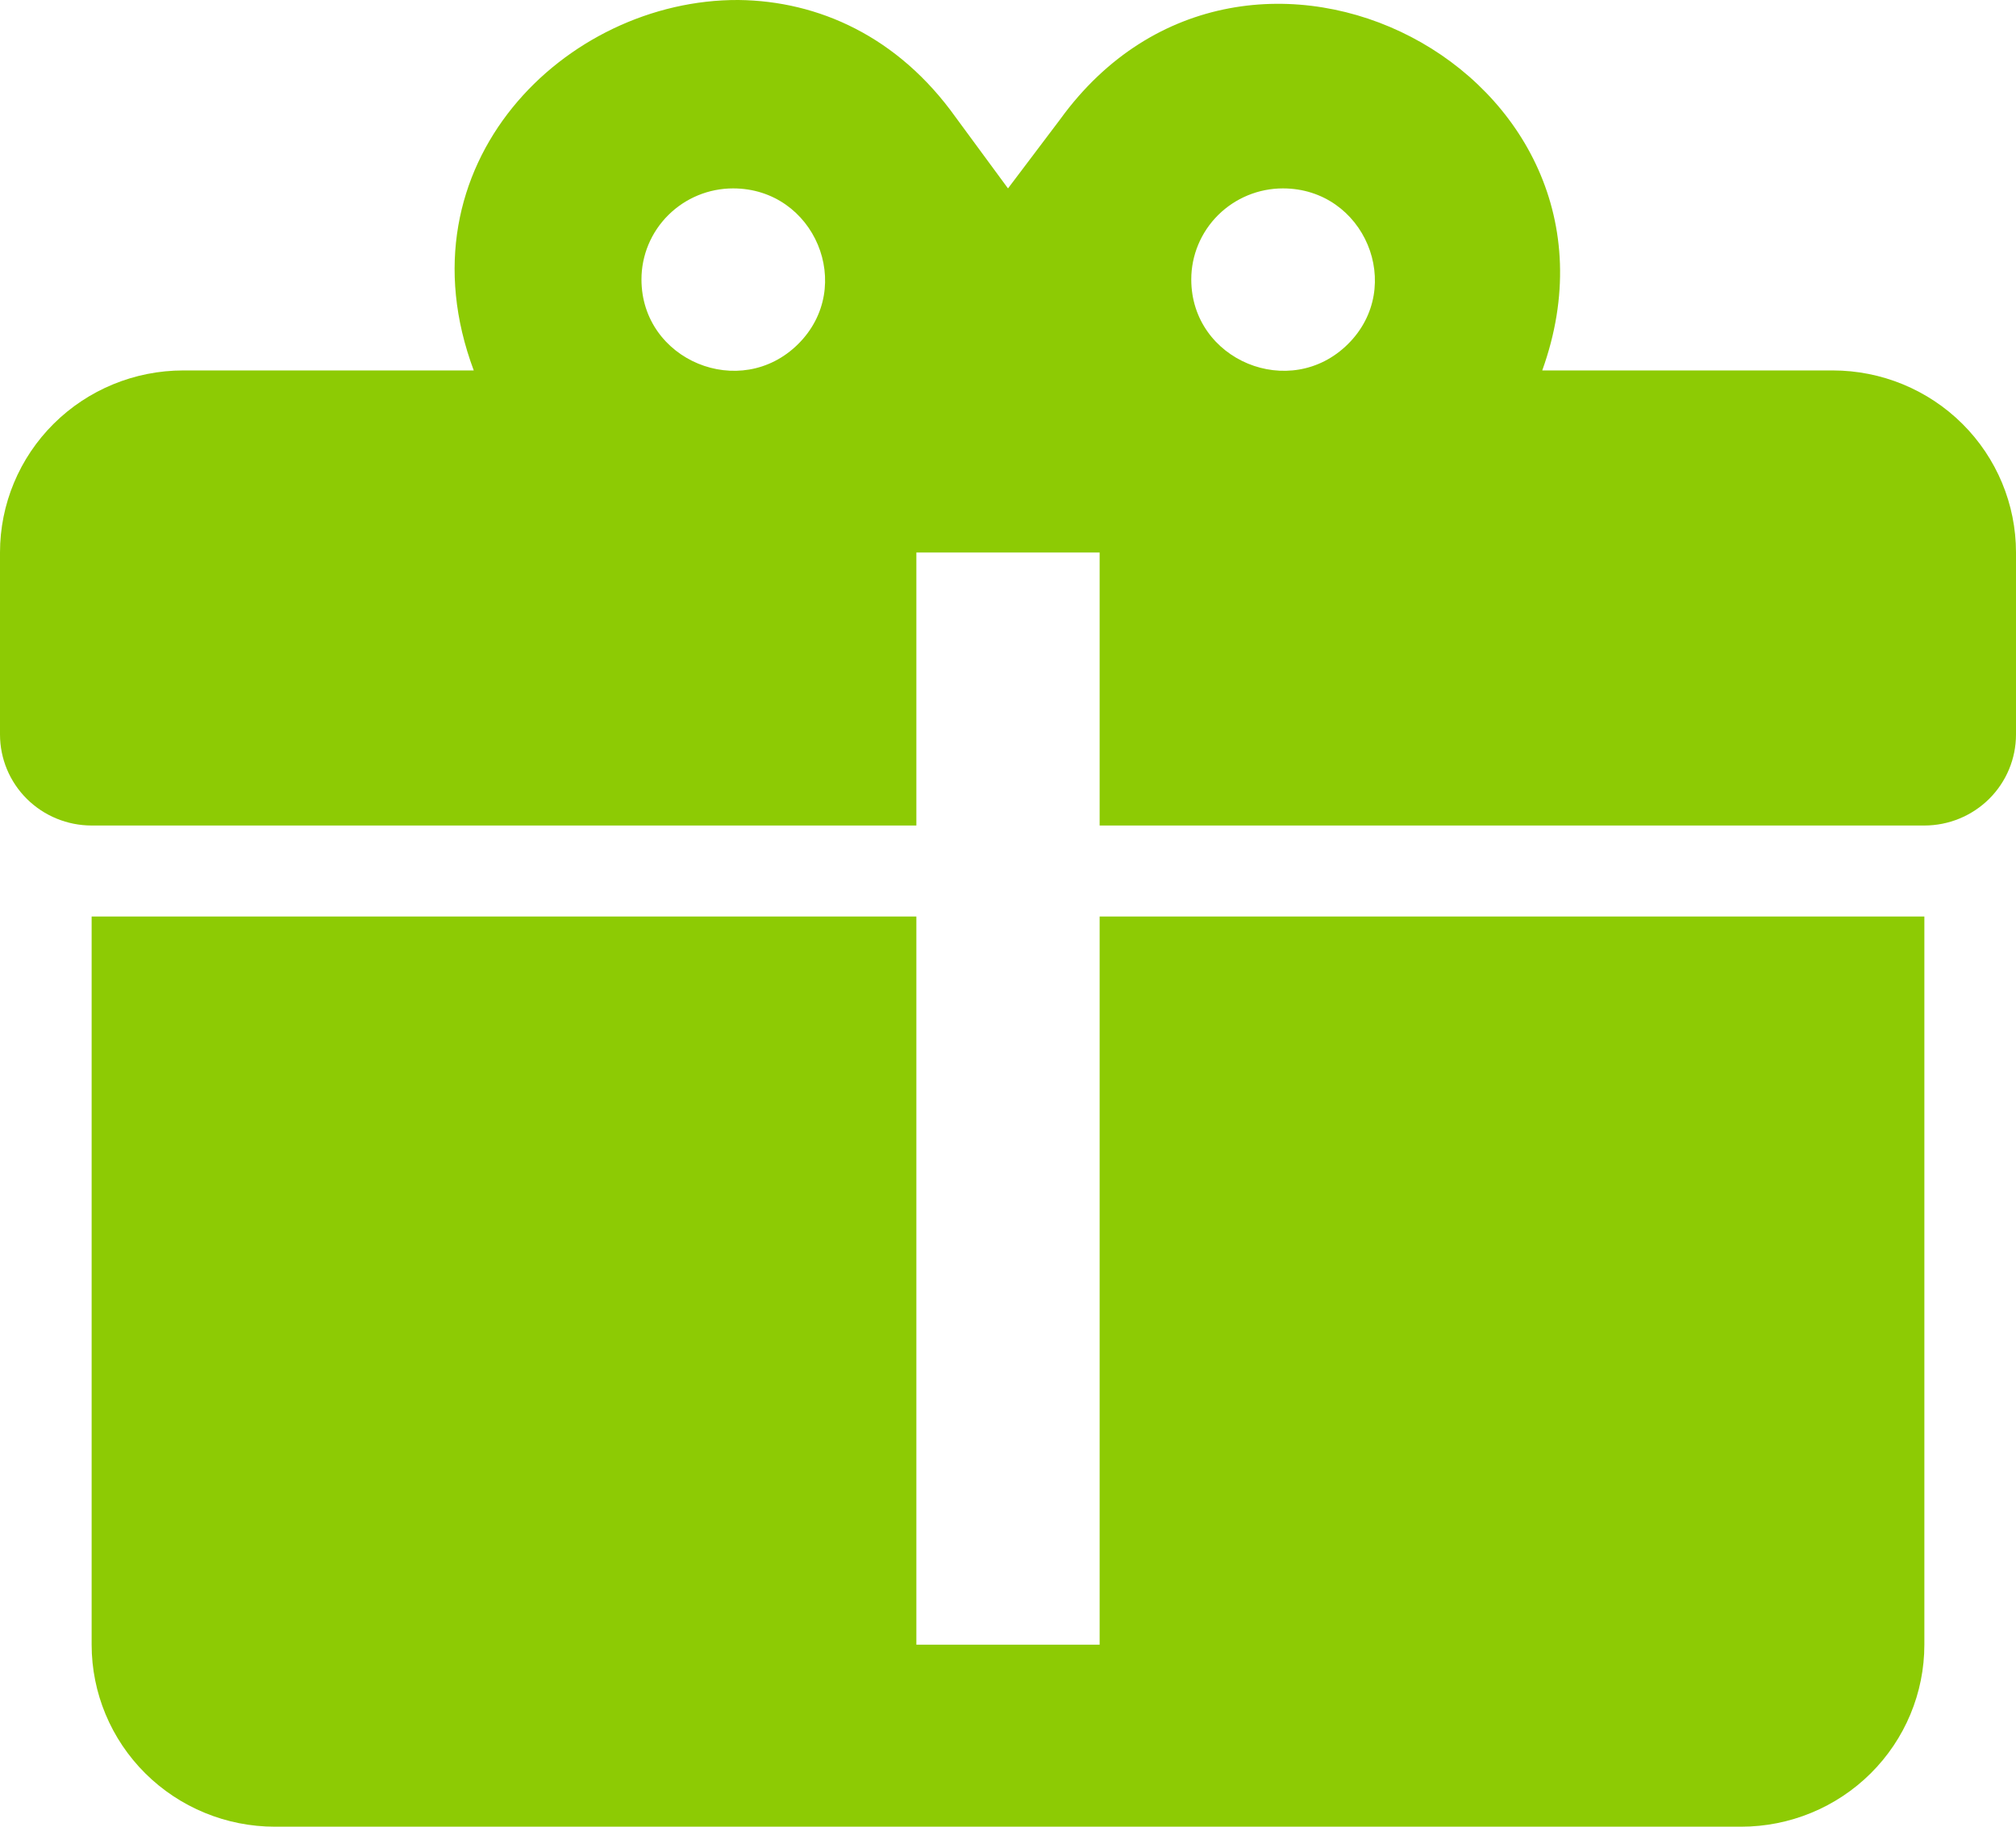 <svg width="64" height="58" viewBox="0 0 64 58" fill="none" xmlns="http://www.w3.org/2000/svg">
<path d="M23.447 0C17.949 -0.029 12.596 5.231 15.04 11.762H5.818C4.275 11.762 2.795 12.371 1.704 13.455C0.613 14.539 0 16.009 0 17.542V23.321C0 24.088 0.306 24.823 0.852 25.365C1.398 25.907 2.138 26.211 2.909 26.211H29.091V17.542H34.909V26.211H61.091C61.862 26.211 62.602 25.907 63.148 25.365C63.694 24.823 64 24.088 64 23.321V17.542C64 16.009 63.387 14.539 62.296 13.455C61.205 12.371 59.725 11.762 58.182 11.762H48.96C52.364 2.312 39.564 -4.364 33.658 3.786L32 5.982L30.342 3.728C28.509 1.156 25.978 0.029 23.447 0ZM23.273 5.982C25.862 5.982 27.171 9.103 25.338 10.924C23.506 12.745 20.364 11.444 20.364 8.872C20.364 8.106 20.67 7.371 21.216 6.829C21.761 6.287 22.501 5.982 23.273 5.982ZM40.727 5.982C43.316 5.982 44.626 9.103 42.793 10.924C40.96 12.745 37.818 11.444 37.818 8.872C37.818 8.106 38.125 7.371 38.67 6.829C39.216 6.287 39.956 5.982 40.727 5.982ZM2.909 29.101V52.22C2.909 53.753 3.522 55.223 4.613 56.307C5.704 57.391 7.184 58 8.727 58H55.273C56.816 58 58.296 57.391 59.387 56.307C60.478 55.223 61.091 53.753 61.091 52.22V29.101H34.909V52.22H29.091V29.101H2.909Z" fill="#8DCB04"/>
</svg>
